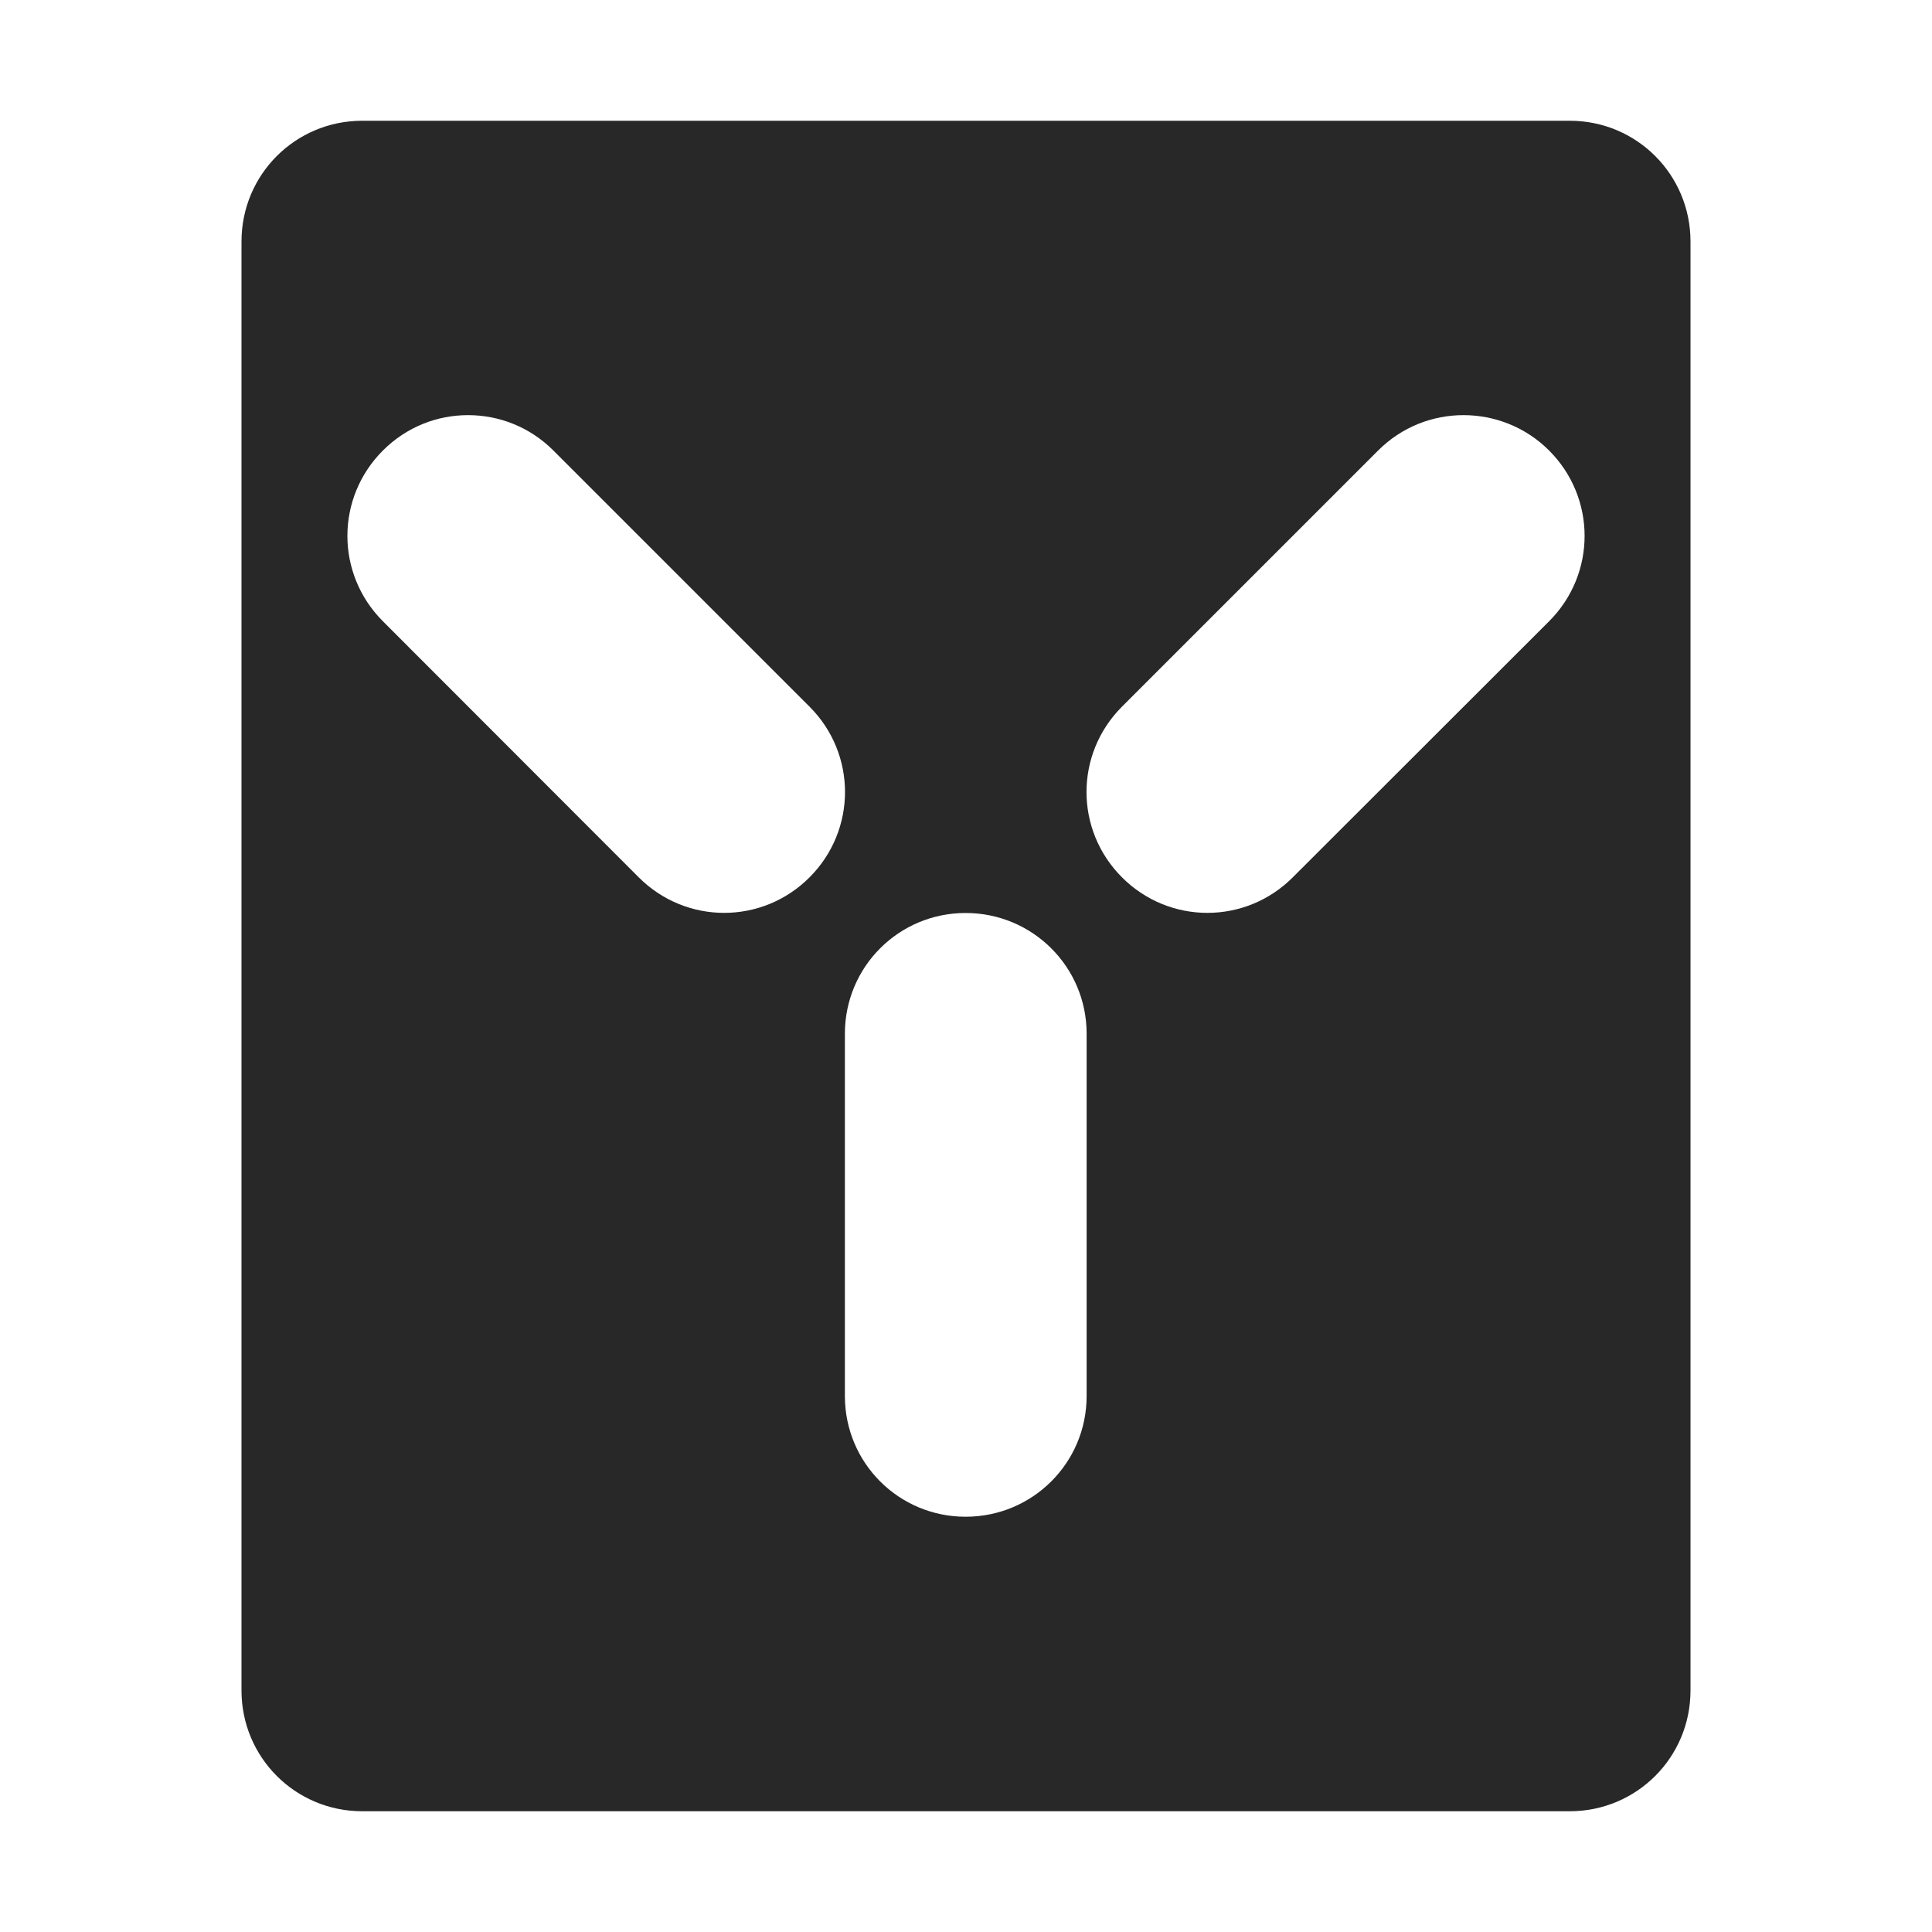 <svg width="16" height="16" version="1.1" xmlns="http://www.w3.org/2000/svg">
  <defs>
    <style id="current-color-scheme" type="text/css">.ColorScheme-Text { color:#282828; } .ColorScheme-Highlight { color:#458588; }</style>
  </defs>
  <path class="ColorScheme-Text" d="m3 1c-0.554 0-1 0.446-1 1v12c0 0.554 0.446 1 1 1h10c0.554 0 1-0.446 1-1v-12c0-0.554-0.446-1-1-1zm0.876 2.438c0.256 0 0.511 0.097 0.707 0.293l2.121 2.121c0.392 0.392 0.392 1.022 0 1.414-0.392 0.392-1.022 0.392-1.414 0l-2.119-2.121c-0.392-0.392-0.392-1.022 0-1.414 0.196-0.196 0.449-0.293 0.705-0.293zm8.244 0c0.256 0 0.513 0.097 0.709 0.293 0.392 0.392 0.392 1.022 0 1.414l-2.123 2.121c-0.392 0.392-1.022 0.392-1.414 0-0.392-0.392-0.392-1.022 0-1.414l2.121-2.121c0.196-0.196 0.451-0.293 0.707-0.293zm-4.123 4.123c0.554 0 1.002 0.446 1.002 1v3c0 0.554-0.448 1-1.002 1-0.554 0-1-0.446-1-1v-3c0-0.554 0.446-1 1-1z" fill="currentColor"/>
</svg>
